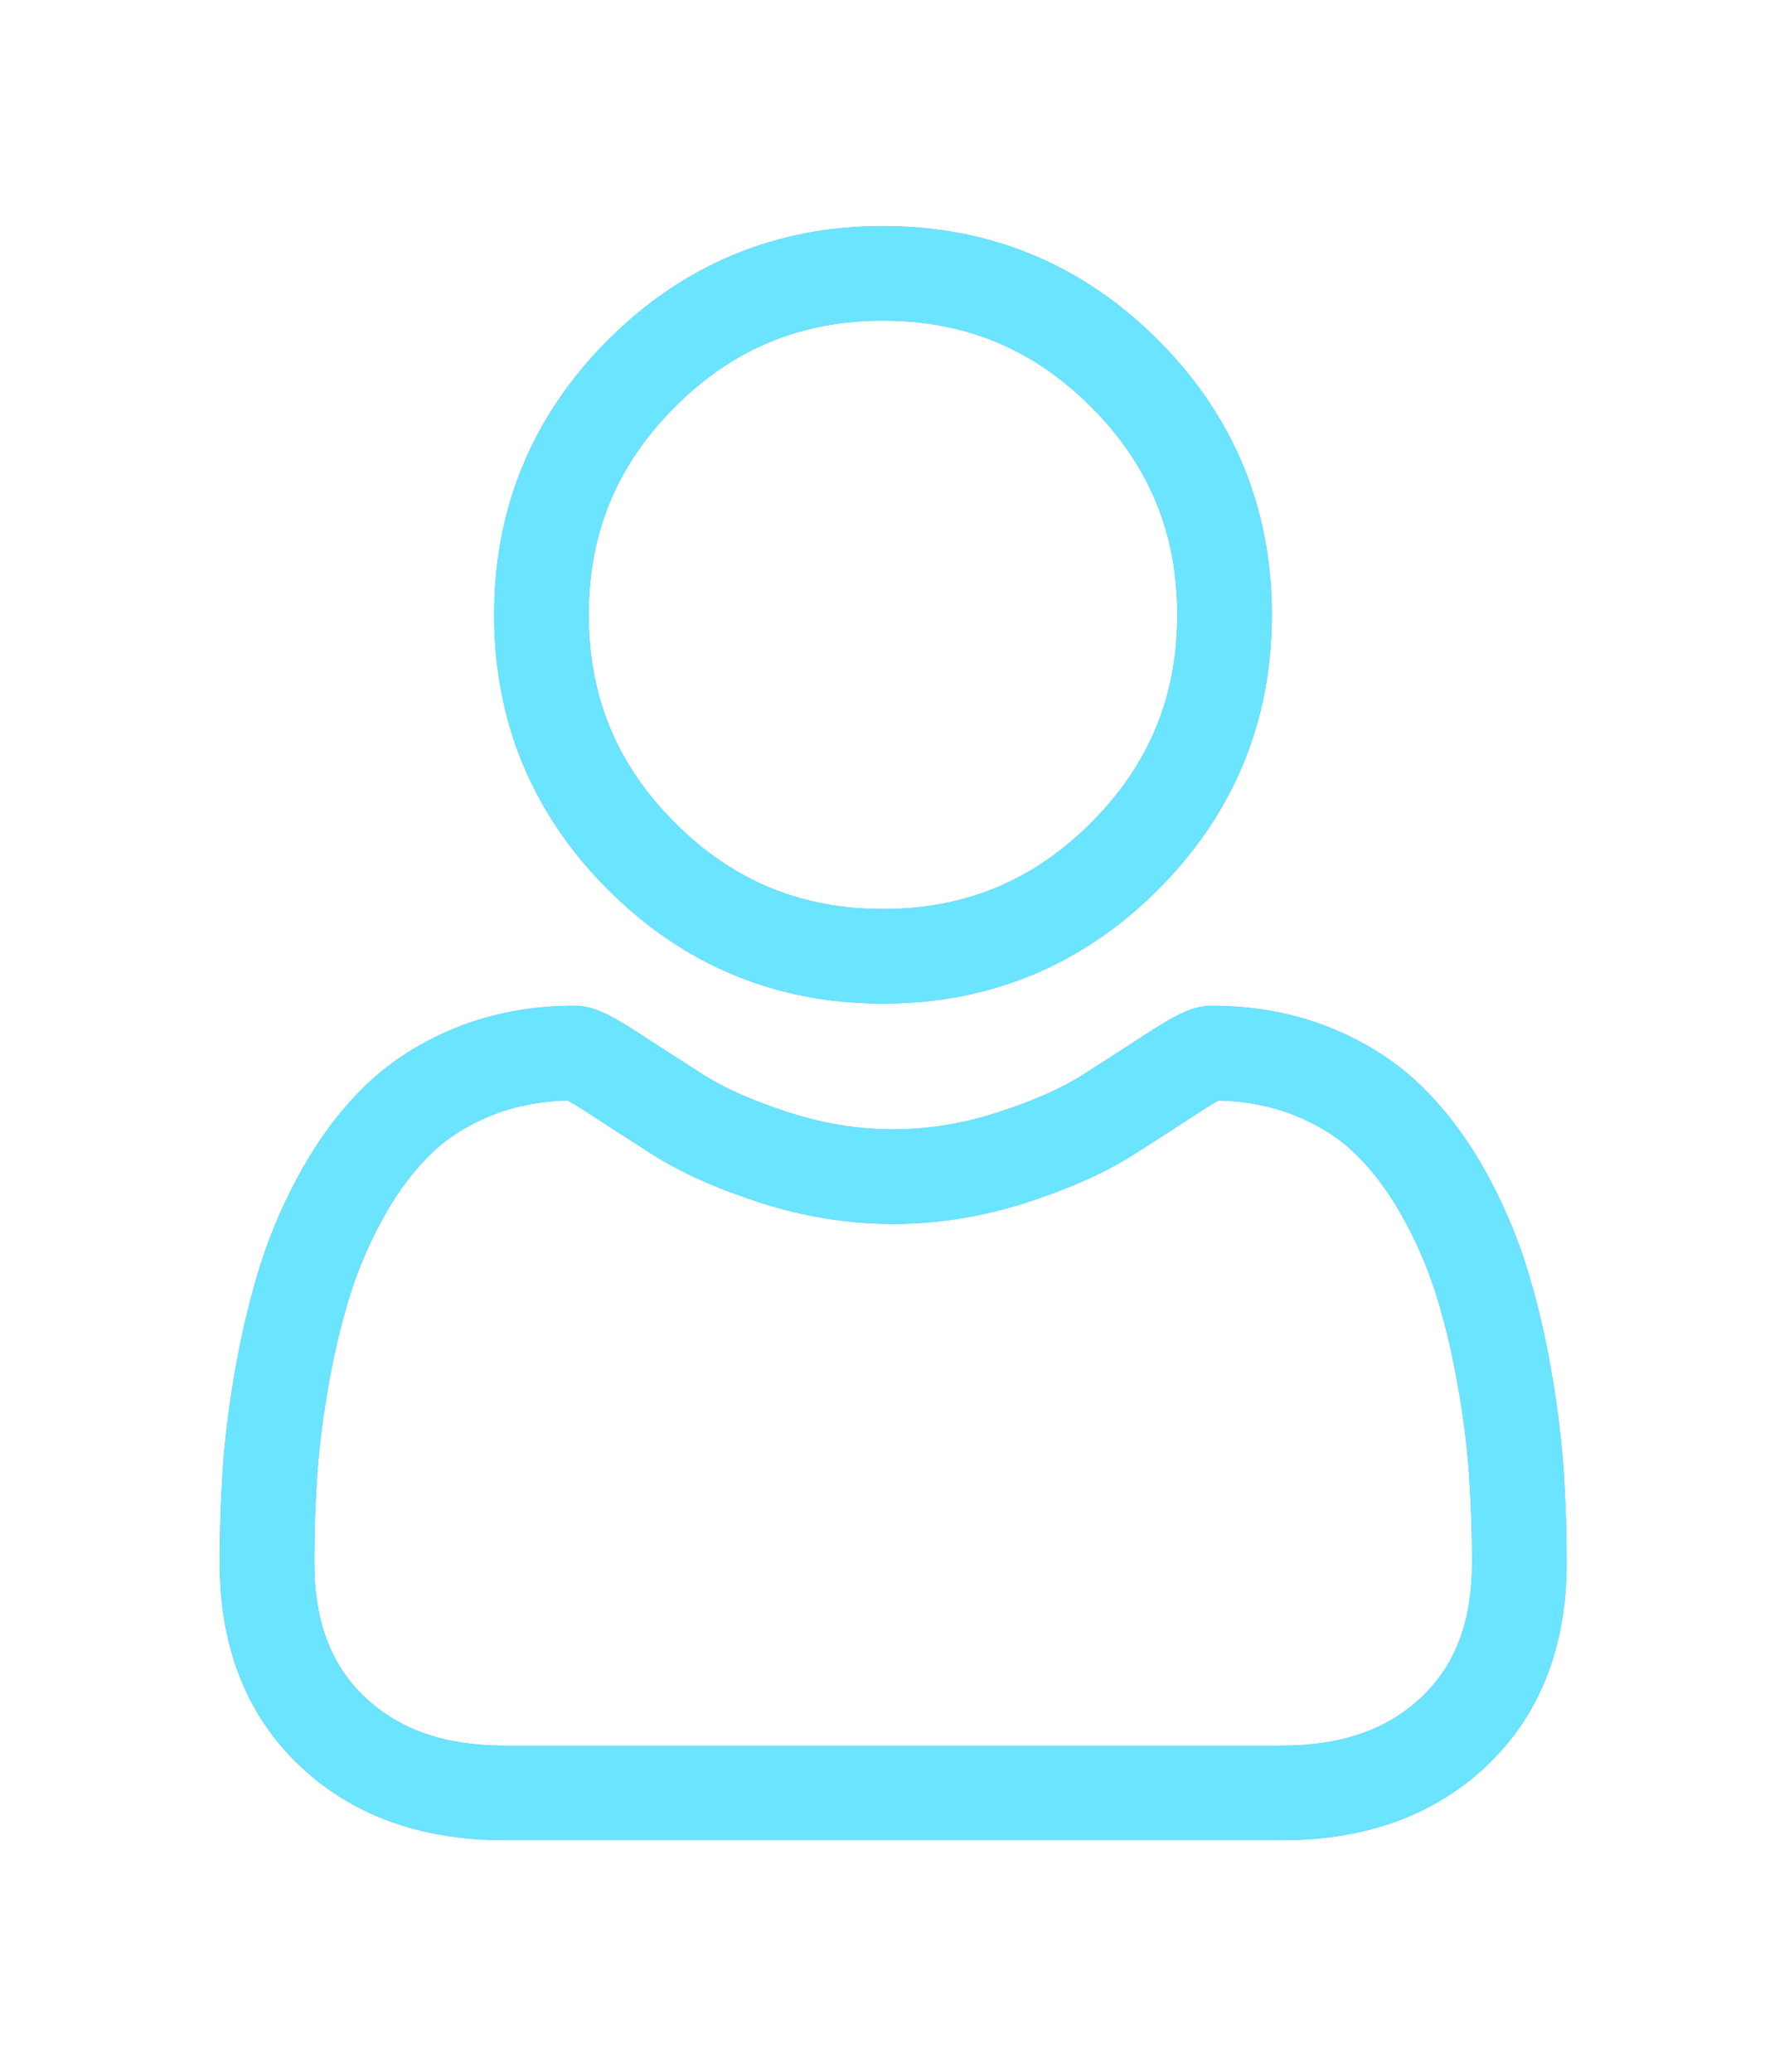<svg width="82" height="95" viewBox="0 0 82 95" fill="none" xmlns="http://www.w3.org/2000/svg">
<g clip-path="url(#clip0)" filter="url(#filter0_f)">
<path d="M40.473 46.01C45.37 46.01 49.61 44.253 53.075 40.788C56.539 37.323 58.296 33.084 58.296 28.186C58.296 23.29 56.54 19.05 53.074 15.584C49.609 12.12 45.369 10.363 40.473 10.363C35.575 10.363 31.335 12.12 27.871 15.585C24.406 19.049 22.649 23.289 22.649 28.186C22.649 33.084 24.406 37.324 27.871 40.788C31.337 44.252 35.577 46.01 40.473 46.01ZM30.938 18.651C33.596 15.992 36.715 14.7 40.473 14.7C44.23 14.7 47.349 15.992 50.008 18.651C52.667 21.31 53.96 24.429 53.96 28.186C53.96 31.944 52.667 35.062 50.008 37.721C47.349 40.381 44.23 41.673 40.473 41.673C36.716 41.673 33.597 40.38 30.938 37.721C28.278 35.063 26.985 31.944 26.985 28.186C26.985 24.429 28.278 21.31 30.938 18.651Z" fill="#6AA6FF"/>
<path d="M71.659 67.266C71.559 65.824 71.357 64.251 71.06 62.59C70.759 60.917 70.373 59.335 69.91 57.889C69.431 56.394 68.781 54.919 67.977 53.504C67.143 52.036 66.163 50.758 65.063 49.706C63.913 48.606 62.505 47.721 60.876 47.076C59.254 46.434 57.456 46.109 55.532 46.109C54.777 46.109 54.046 46.419 52.635 47.337C51.767 47.904 50.751 48.559 49.618 49.283C48.648 49.901 47.335 50.479 45.713 51.003C44.131 51.515 42.524 51.775 40.937 51.775C39.352 51.775 37.745 51.515 36.162 51.003C34.541 50.48 33.227 49.901 32.26 49.283C31.137 48.566 30.121 47.911 29.239 47.337C27.83 46.418 27.099 46.108 26.344 46.108C24.42 46.108 22.622 46.434 21 47.077C19.373 47.721 17.964 48.605 16.813 49.707C15.713 50.759 14.733 52.037 13.9 53.504C13.096 54.919 12.446 56.394 11.967 57.889C11.505 59.335 11.118 60.917 10.818 62.59C10.52 64.249 10.318 65.822 10.218 67.267C10.12 68.681 10.07 70.151 10.07 71.637C10.07 75.5 11.298 78.627 13.72 80.933C16.111 83.209 19.275 84.363 23.124 84.363H58.755C62.603 84.363 65.767 83.209 68.159 80.933C70.581 78.629 71.809 75.501 71.809 71.637C71.808 70.146 71.758 68.675 71.659 67.266ZM65.169 77.792C63.589 79.296 61.491 80.027 58.755 80.027H23.124C20.387 80.027 18.289 79.296 16.71 77.792C15.16 76.317 14.407 74.303 14.407 71.637C14.407 70.251 14.453 68.882 14.544 67.567C14.633 66.278 14.816 64.861 15.086 63.356C15.353 61.87 15.693 60.474 16.097 59.212C16.485 58.001 17.014 56.801 17.67 55.646C18.296 54.545 19.017 53.601 19.811 52.84C20.555 52.128 21.492 51.545 22.596 51.108C23.618 50.704 24.766 50.483 26.012 50.449C26.163 50.53 26.434 50.684 26.872 50.97C27.764 51.551 28.791 52.214 29.927 52.939C31.207 53.755 32.857 54.493 34.828 55.129C36.843 55.781 38.898 56.111 40.938 56.111C42.978 56.111 45.033 55.781 47.047 55.13C49.02 54.492 50.669 53.755 51.951 52.938C53.114 52.195 54.112 51.551 55.004 50.97C55.442 50.685 55.712 50.53 55.864 50.449C57.111 50.483 58.258 50.704 59.28 51.108C60.384 51.545 61.321 52.128 62.065 52.84C62.86 53.6 63.58 54.545 64.206 55.647C64.863 56.801 65.392 58.001 65.78 59.211C66.185 60.476 66.525 61.87 66.791 63.355C67.061 64.864 67.244 66.281 67.334 67.568V67.569C67.425 68.878 67.472 70.247 67.472 71.637C67.472 74.304 66.719 76.317 65.169 77.792Z" fill="#6AA6FF"/>
</g>
<g clip-path="url(#clip1)">
<path d="M40.473 46.01C45.37 46.01 49.61 44.253 53.075 40.788C56.539 37.323 58.296 33.084 58.296 28.186C58.296 23.29 56.54 19.05 53.074 15.584C49.609 12.12 45.369 10.363 40.473 10.363C35.575 10.363 31.335 12.12 27.871 15.585C24.406 19.049 22.649 23.289 22.649 28.186C22.649 33.084 24.406 37.324 27.871 40.788C31.337 44.252 35.577 46.01 40.473 46.01ZM30.938 18.651C33.596 15.992 36.715 14.7 40.473 14.7C44.23 14.7 47.349 15.992 50.008 18.651C52.667 21.31 53.96 24.429 53.96 28.186C53.96 31.944 52.667 35.062 50.008 37.721C47.349 40.381 44.23 41.673 40.473 41.673C36.716 41.673 33.597 40.38 30.938 37.721C28.278 35.063 26.985 31.944 26.985 28.186C26.985 24.429 28.278 21.31 30.938 18.651Z" fill="#6AE4FF"/>
<path d="M71.659 67.266C71.559 65.824 71.357 64.251 71.06 62.59C70.759 60.917 70.373 59.335 69.91 57.889C69.431 56.394 68.781 54.919 67.977 53.504C67.143 52.036 66.163 50.758 65.063 49.706C63.913 48.606 62.505 47.721 60.876 47.076C59.254 46.434 57.456 46.109 55.532 46.109C54.777 46.109 54.046 46.419 52.635 47.337C51.767 47.904 50.751 48.559 49.618 49.283C48.648 49.901 47.335 50.479 45.713 51.003C44.131 51.515 42.524 51.775 40.937 51.775C39.352 51.775 37.745 51.515 36.162 51.003C34.541 50.48 33.227 49.901 32.26 49.283C31.137 48.566 30.121 47.911 29.239 47.337C27.83 46.418 27.099 46.108 26.344 46.108C24.42 46.108 22.622 46.434 21 47.077C19.373 47.721 17.964 48.605 16.813 49.707C15.713 50.759 14.733 52.037 13.9 53.504C13.096 54.919 12.446 56.394 11.967 57.889C11.505 59.335 11.118 60.917 10.818 62.59C10.52 64.249 10.318 65.822 10.218 67.267C10.12 68.681 10.07 70.151 10.07 71.637C10.07 75.5 11.298 78.627 13.72 80.933C16.111 83.209 19.275 84.363 23.124 84.363H58.755C62.603 84.363 65.767 83.209 68.159 80.933C70.581 78.629 71.809 75.501 71.809 71.637C71.808 70.146 71.758 68.675 71.659 67.266ZM65.169 77.792C63.589 79.296 61.491 80.027 58.755 80.027H23.124C20.387 80.027 18.289 79.296 16.71 77.792C15.16 76.317 14.407 74.303 14.407 71.637C14.407 70.251 14.453 68.882 14.544 67.567C14.633 66.278 14.816 64.861 15.086 63.356C15.353 61.87 15.693 60.474 16.097 59.212C16.485 58.001 17.014 56.801 17.67 55.646C18.296 54.545 19.017 53.601 19.811 52.84C20.555 52.128 21.492 51.545 22.596 51.108C23.618 50.704 24.766 50.483 26.012 50.449C26.163 50.53 26.434 50.684 26.872 50.97C27.764 51.551 28.791 52.214 29.927 52.939C31.207 53.755 32.857 54.493 34.828 55.129C36.843 55.781 38.898 56.111 40.938 56.111C42.978 56.111 45.033 55.781 47.047 55.13C49.02 54.492 50.669 53.755 51.951 52.938C53.114 52.195 54.112 51.551 55.004 50.97C55.442 50.685 55.712 50.53 55.864 50.449C57.111 50.483 58.258 50.704 59.28 51.108C60.384 51.545 61.321 52.128 62.065 52.84C62.86 53.6 63.58 54.545 64.206 55.647C64.863 56.801 65.392 58.001 65.78 59.211C66.185 60.476 66.525 61.87 66.791 63.355C67.061 64.864 67.244 66.281 67.334 67.568V67.569C67.425 68.878 67.472 70.247 67.472 71.637C67.472 74.304 66.719 76.317 65.169 77.792Z" fill="#6AE4FF"/>
</g>
<defs>
<filter id="filter0_f" x="-6" y="0.363" width="94" height="94" filterUnits="userSpaceOnUse" color-interpolation-filters="sRGB">
<feFlood flood-opacity="0" result="BackgroundImageFix"/>
<feBlend mode="normal" in="SourceGraphic" in2="BackgroundImageFix" result="shape"/>
<feGaussianBlur stdDeviation="5" result="effect1_foregroundBlur"/>
</filter>
<clipPath id="clip0">
<rect width="74" height="74" fill="white" transform="translate(4 10.363)"/>
</clipPath>
<clipPath id="clip1">
<rect width="74" height="74" fill="white" transform="translate(4 10.363)"/>
</clipPath>
</defs>
</svg>
